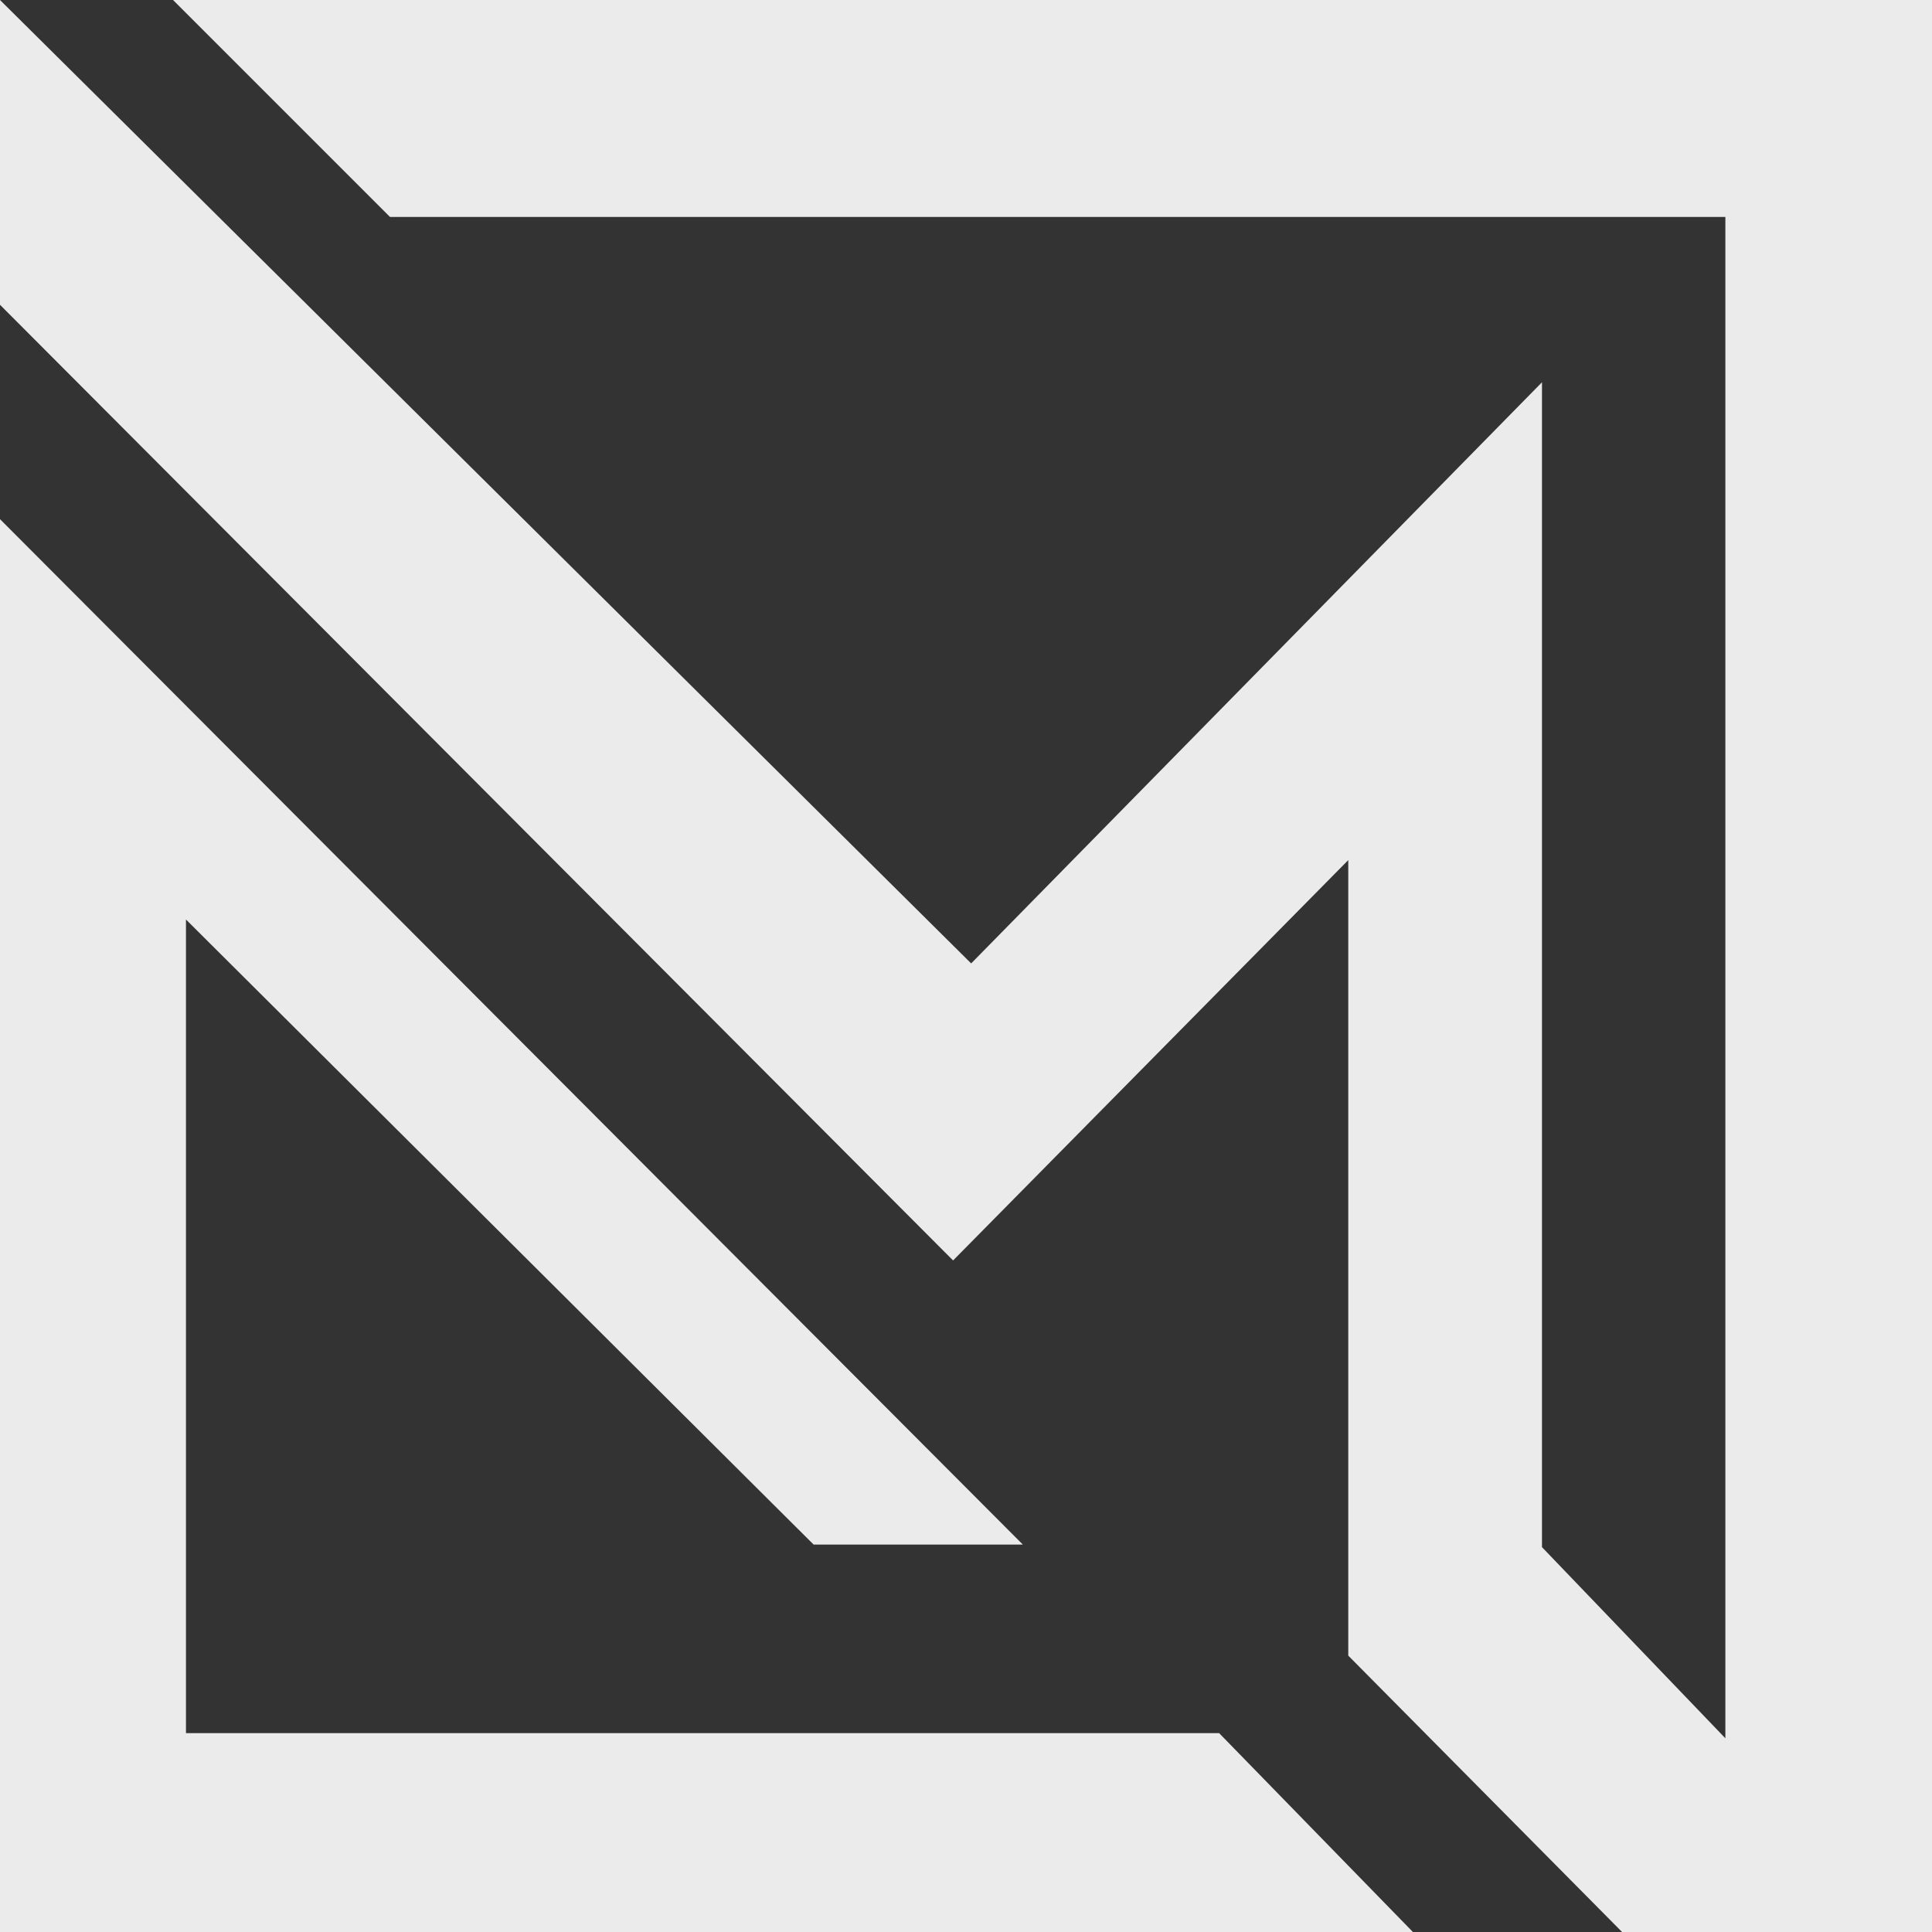 <svg width="512" height="512" viewBox="0 0 374 374" fill="none" xmlns="http://www.w3.org/2000/svg">
<rect x="0" y="0" width="374" height="374" fill="#333333" stroke="none"/>
<g clip-path="url(#clip0_1_17)">
<path id="michu-tech-logo-upper" fill="#EAEBEA" d="M0 59V0L188 186.5L298.5 74V299.5L334 336.5V42H75.5L33.5 0H374.5V374.5H314.5L261 320.5V166.5L184.5 244L0 59Z"/>
<path id="michu-tech-logo-lower" fill="#EAEBEA" d="M0 374.5V100.5L198 299H157.5L36 178V335.5H236L274 374.5H0Z"/>
</g>
<defs>
<clipPath id="clip0_1_17">
<rect width="374" height="374" fill="transparent"/>
</clipPath>
</defs>
</svg>
